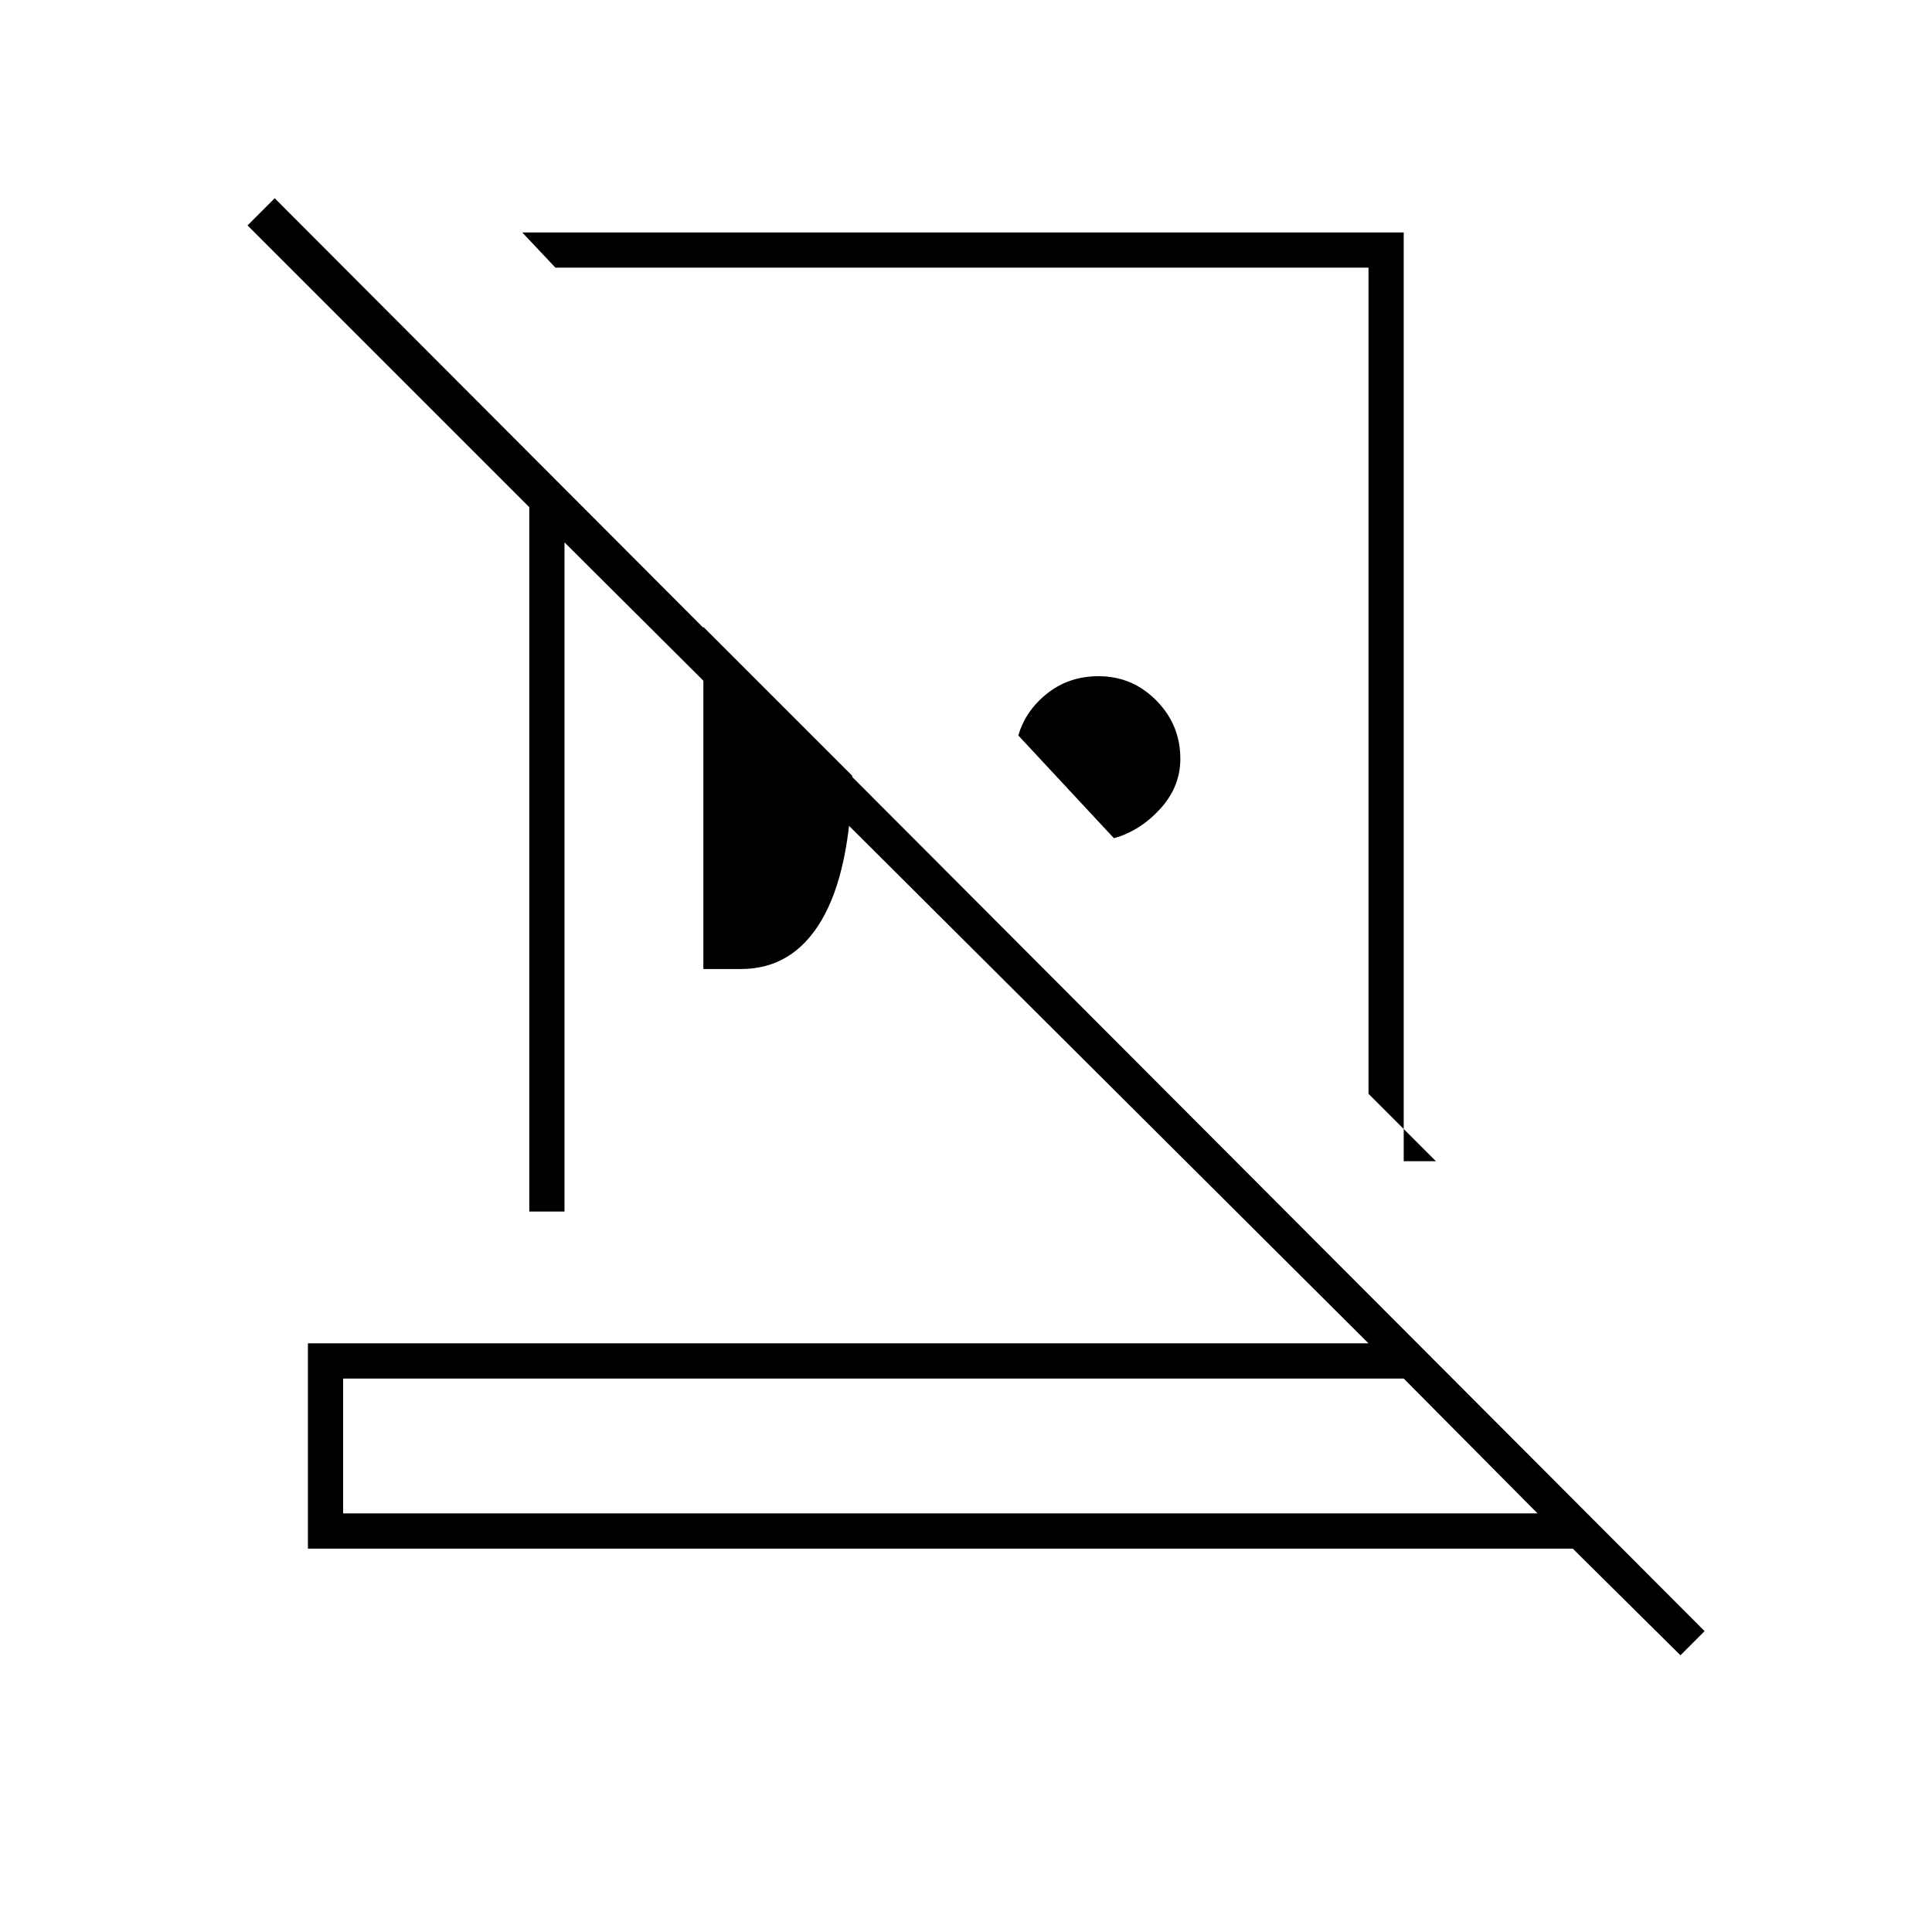 <svg xmlns="http://www.w3.org/2000/svg" height="20" viewBox="0 -960 960 960" width="20"><path d="M697.5-844.5V-383h16L680-416.5V-827H276l-16.5-17.5h438Zm-144 301L506-594.544q3.583-12.352 14.38-20.904Q531.176-624 545.861-624q16.795 0 28.717 12.077 11.922 12.078 11.922 28.942 0 13.981-10.025 24.936Q566.451-547.09 553.5-543.5Zm-204 65v-170l74 74q-1 47.5-15.273 71.75-14.272 24.25-40.006 24.25H349.5ZM170.5-208H764l-66.5-67h-527v67ZM835-137.5l-53.5-53H153v-102h527l-399.5-398V-358H263v-350L123-848l13.5-13.5 710.5 712-12 12ZM467-208Zm12.5-415Zm-32 98Z"/></svg>
